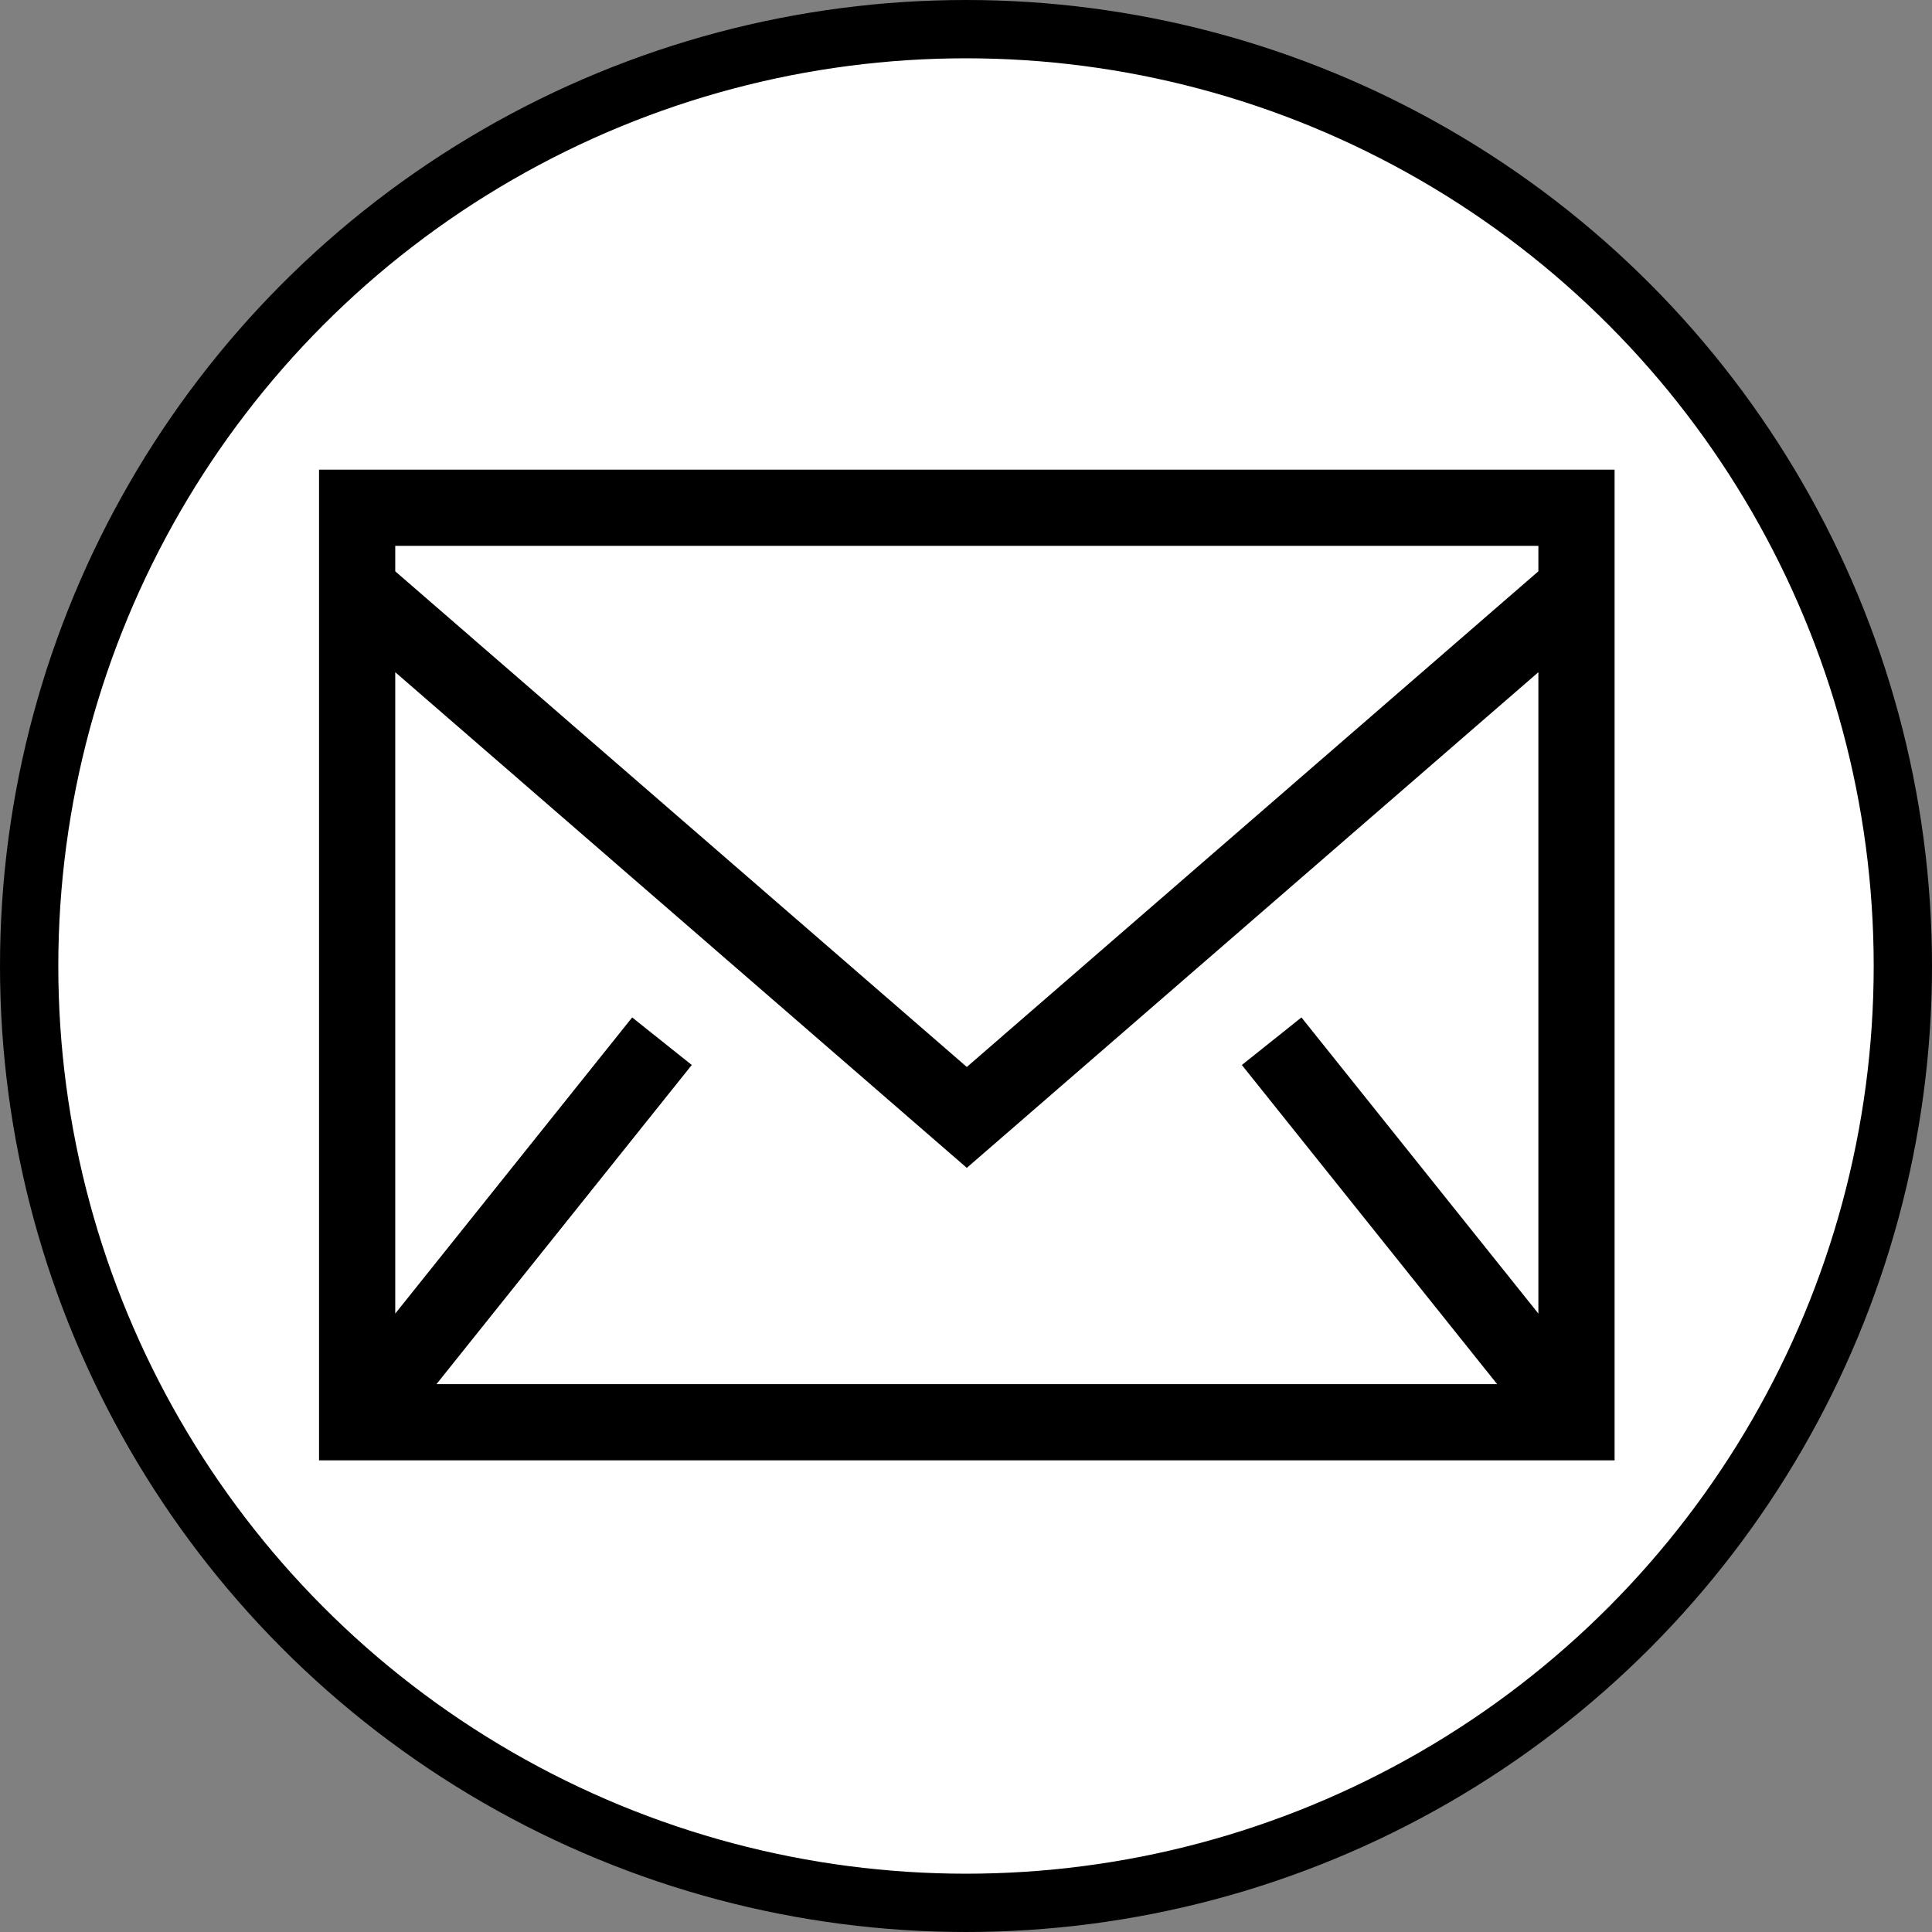 <svg width="50" height="50" viewBox="0 0 1193 1193" fill="none" xmlns="http://www.w3.org/2000/svg">
<rect x="0" y="0" width="1193" height="1193" fill="#808080" stroke="none"/>
<circle cx="596.5" cy="596.5" r="578.5" fill="white" stroke="black" stroke-width="36"/>
<path fill-rule="evenodd" clip-rule="evenodd" d="M197 901.765H997V290H197V901.765ZM244.059 352.777V337.058H949.942V352.776L597 658.847L244.059 352.776V352.777ZM949.942 415.083V811.13L803.636 628.259L766.836 657.623L924.483 854.706H269.518L427.165 657.623L390.365 628.259L244.059 811.13V415.083L597 721.153L949.941 415.083H949.942Z" fill="black"/>
</svg>
